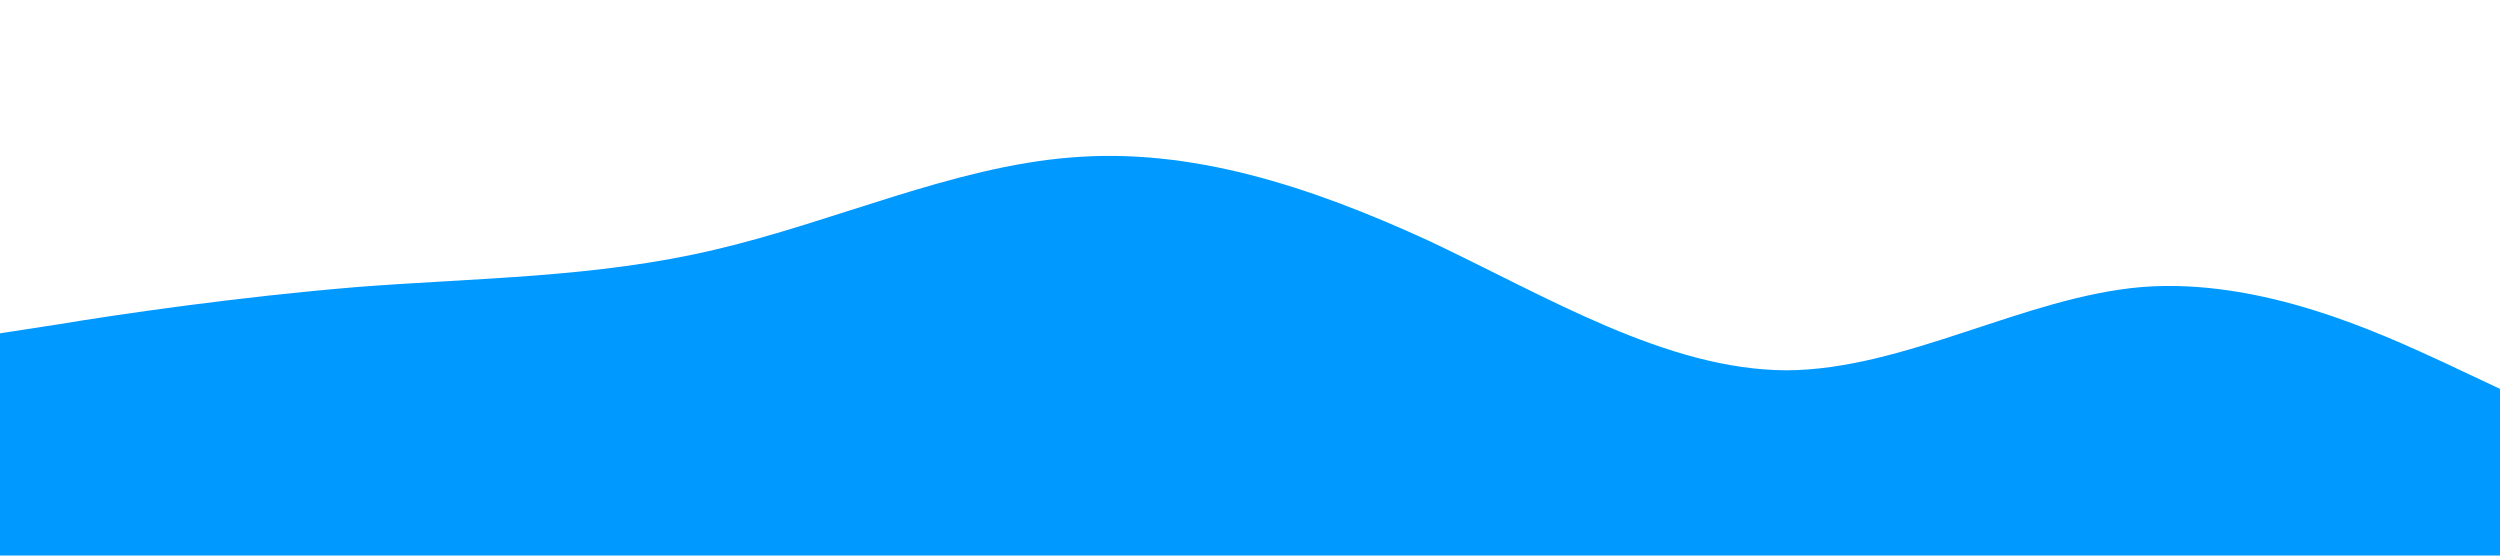 <?xml version="1.0" standalone="no"?><svg xmlns="http://www.w3.org/2000/svg" viewBox="0 0 1440 320"><path fill="#0099ff" fill-opacity="1" d="M0,192L34.3,186.7C68.6,181,137,171,206,165.3C274.3,160,343,160,411,144C480,128,549,96,617,90.7C685.7,85,754,107,823,138.7C891.4,171,960,213,1029,213.3C1097.1,213,1166,171,1234,165.3C1302.9,160,1371,192,1406,208L1440,224L1440,320L1405.7,320C1371.4,320,1303,320,1234,320C1165.7,320,1097,320,1029,320C960,320,891,320,823,320C754.3,320,686,320,617,320C548.6,320,480,320,411,320C342.9,320,274,320,206,320C137.1,320,69,320,34,320L0,320Z"></path></svg>